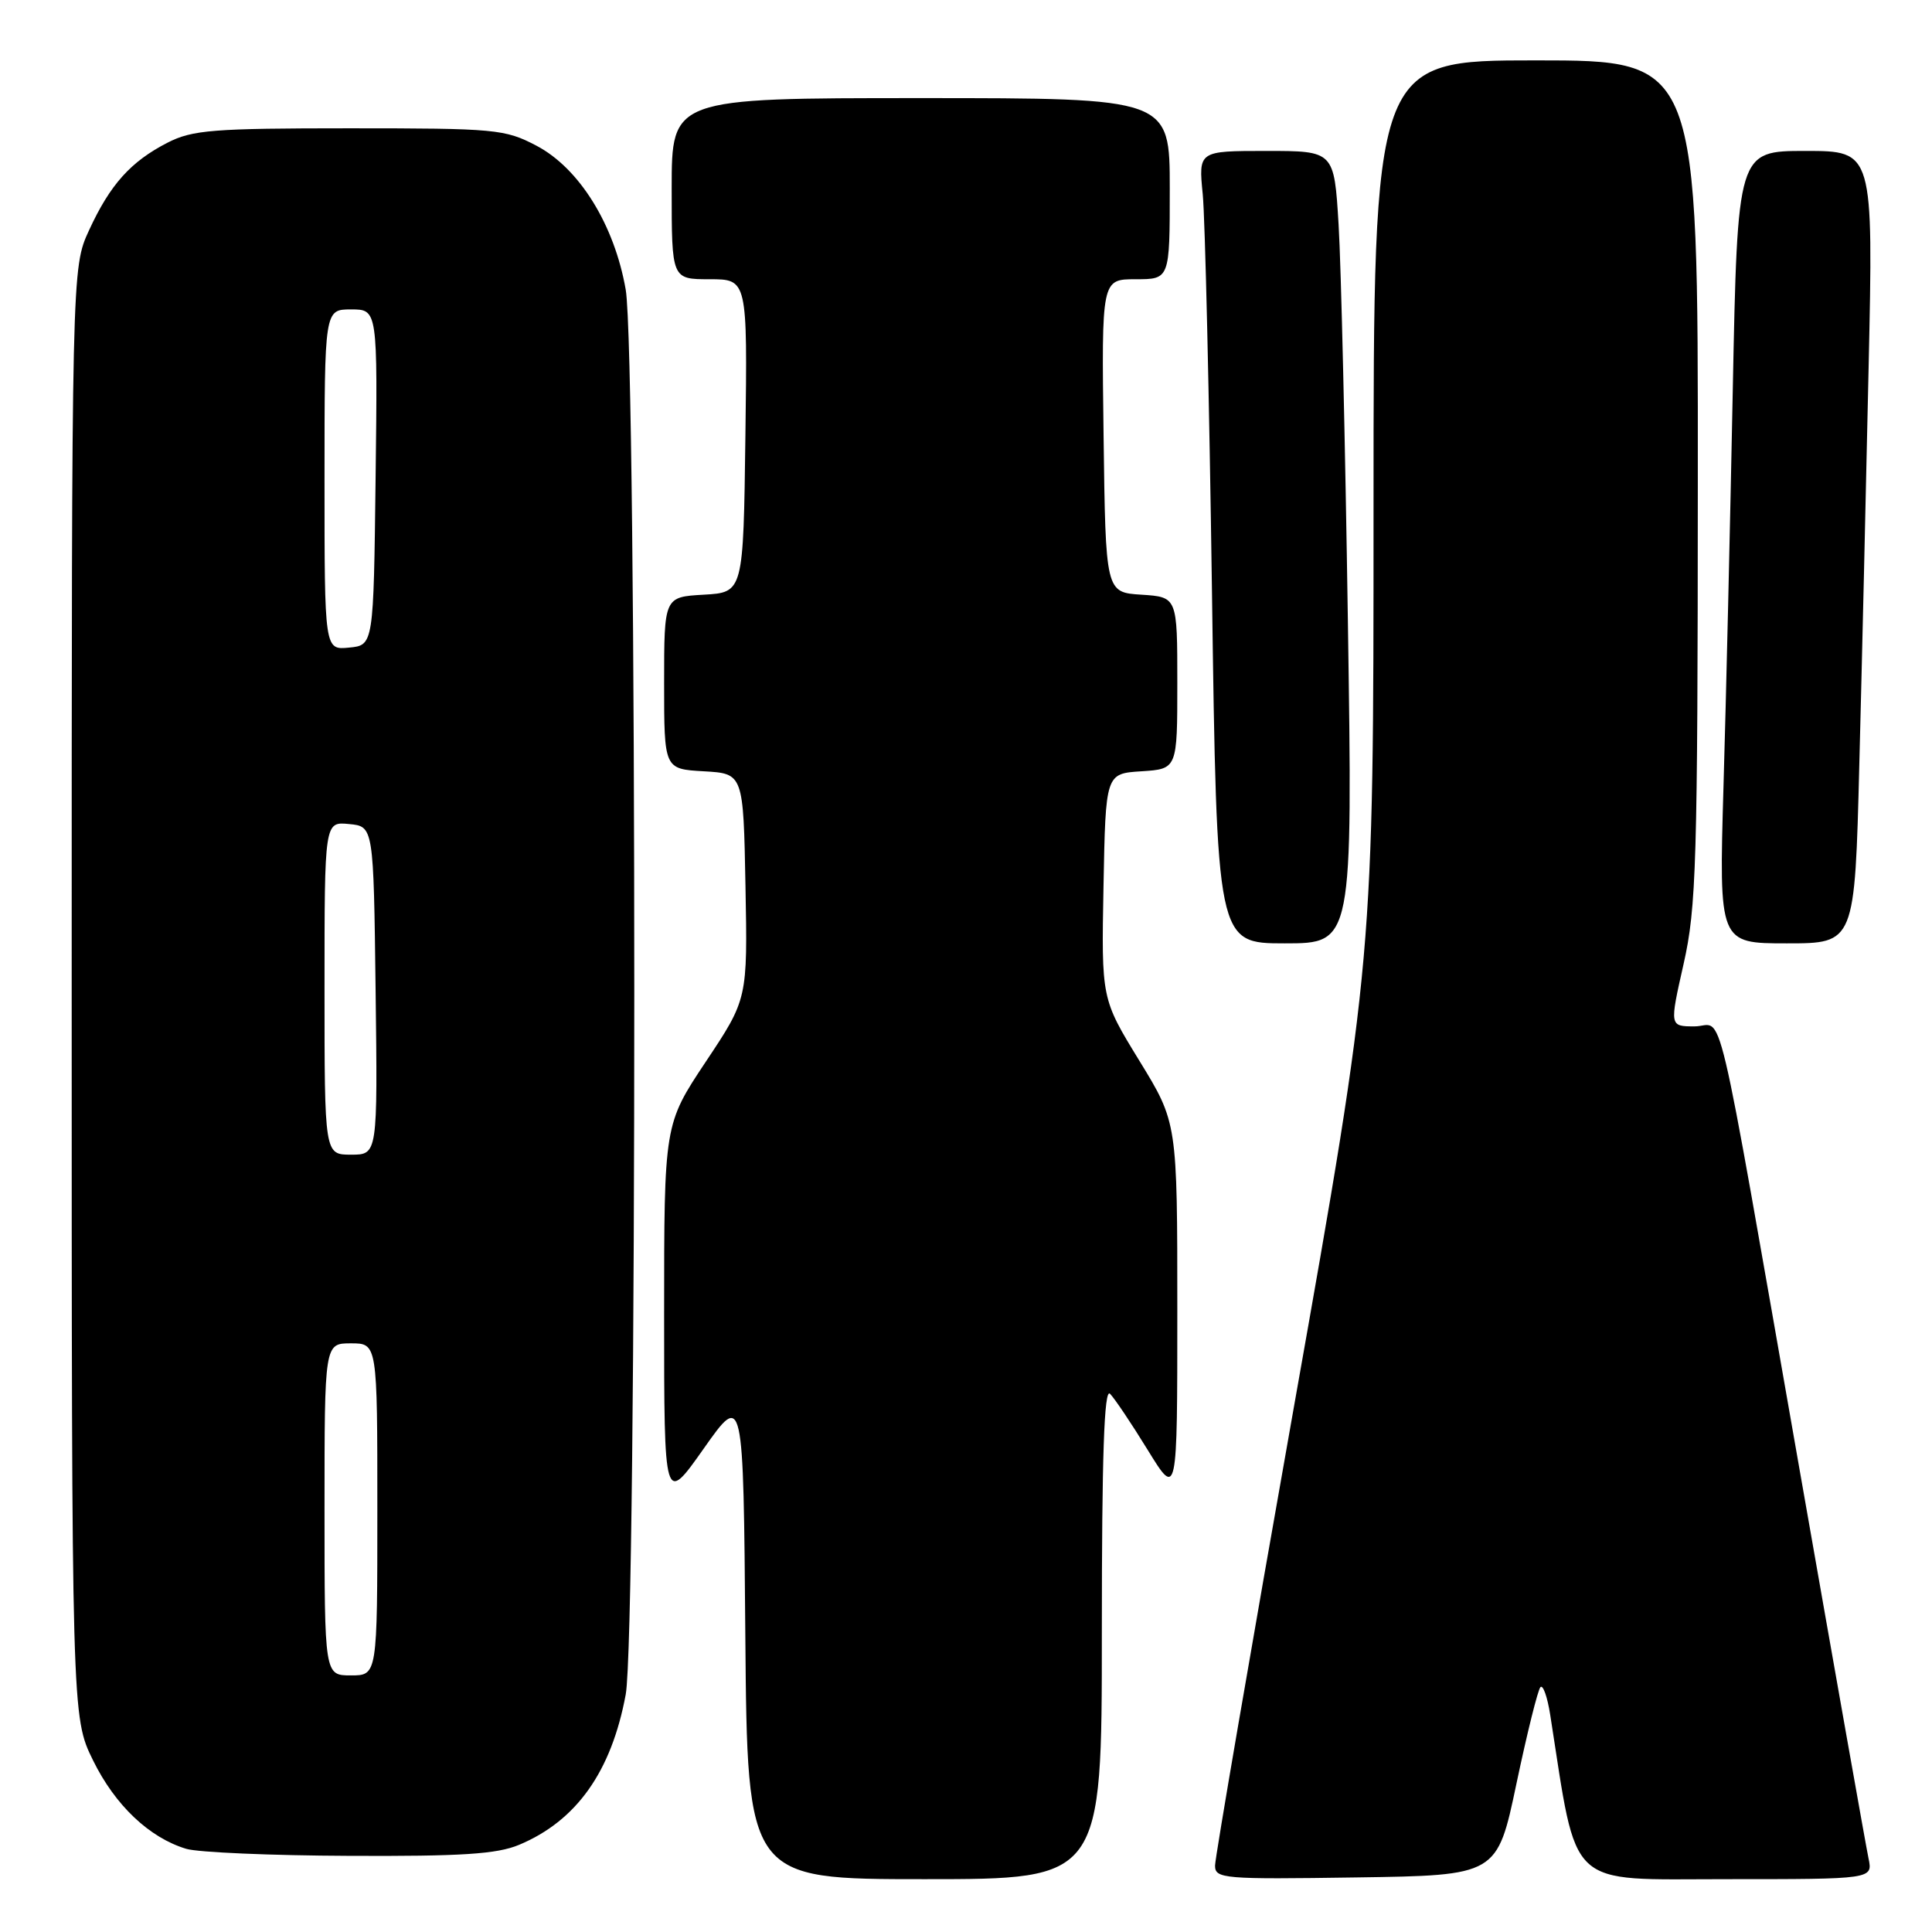 <?xml version="1.0" encoding="UTF-8" standalone="no"?>
<!DOCTYPE svg PUBLIC "-//W3C//DTD SVG 1.1//EN" "http://www.w3.org/Graphics/SVG/1.1/DTD/svg11.dtd" >
<svg xmlns="http://www.w3.org/2000/svg" xmlns:xlink="http://www.w3.org/1999/xlink" version="1.1" viewBox="0 0 256 256">
 <g >
 <path fill="currentColor"
d=" M 146.00 216.30 C 146.00 192.82 146.31 183.91 147.08 184.68 C 147.68 185.28 149.93 188.63 152.08 192.13 C 156.00 198.50 156.00 198.50 156.00 173.62 C 156.00 148.75 156.00 148.75 150.97 140.55 C 145.94 132.35 145.94 132.35 146.22 117.43 C 146.50 102.50 146.50 102.50 151.25 102.20 C 156.00 101.89 156.00 101.89 156.00 90.50 C 156.00 79.11 156.00 79.11 151.25 78.80 C 146.50 78.50 146.50 78.50 146.23 57.75 C 145.96 37.00 145.96 37.00 150.48 37.00 C 155.00 37.00 155.00 37.00 155.00 25.00 C 155.00 13.00 155.00 13.00 122.00 13.00 C 89.00 13.00 89.00 13.00 89.00 25.00 C 89.00 37.00 89.00 37.00 94.02 37.00 C 99.04 37.00 99.04 37.00 98.77 57.75 C 98.50 78.50 98.50 78.50 93.25 78.80 C 88.00 79.10 88.00 79.10 88.00 90.50 C 88.00 101.90 88.00 101.90 93.25 102.20 C 98.50 102.50 98.50 102.50 98.78 117.43 C 99.06 132.37 99.06 132.37 93.53 140.67 C 88.00 148.98 88.00 148.98 88.00 174.18 C 88.00 199.39 88.00 199.39 93.25 191.94 C 98.50 184.50 98.50 184.50 98.76 216.75 C 99.03 249.00 99.03 249.00 122.51 249.00 C 146.00 249.00 146.00 249.00 146.00 216.30 Z  M 200.94 236.33 C 202.35 229.64 203.78 223.88 204.12 223.55 C 204.46 223.21 205.04 224.86 205.41 227.22 C 209.08 250.60 207.37 249.00 228.71 249.00 C 248.16 249.00 248.16 249.00 247.59 246.25 C 247.27 244.74 243.18 221.68 238.50 195.00 C 226.99 129.48 228.53 136.00 224.54 136.00 C 221.22 136.00 221.22 136.00 223.08 127.75 C 224.78 120.24 224.95 114.49 224.97 63.75 C 225.00 8.00 225.00 8.00 203.50 8.00 C 182.00 8.00 182.00 8.00 182.00 67.46 C 182.00 126.92 182.00 126.92 171.50 186.14 C 165.72 218.71 161.00 246.19 161.00 247.20 C 161.00 248.94 162.11 249.03 179.69 248.77 C 198.38 248.50 198.38 248.50 200.94 236.33 Z  M 68.78 244.45 C 76.39 241.27 81.02 234.74 82.91 224.53 C 84.43 216.33 84.42 47.09 82.91 38.38 C 81.41 29.78 76.77 22.30 71.09 19.31 C 66.90 17.11 65.67 17.00 46.30 17.00 C 28.23 17.00 25.50 17.22 22.21 18.90 C 17.32 21.41 14.59 24.45 11.80 30.51 C 9.50 35.50 9.50 35.50 9.50 131.50 C 9.50 227.50 9.50 227.50 12.33 233.26 C 15.25 239.21 19.79 243.51 24.68 244.98 C 26.23 245.45 35.95 245.87 46.28 245.91 C 61.15 245.98 65.84 245.68 68.78 244.45 Z  M 178.60 82.25 C 178.25 58.74 177.70 35.11 177.37 29.75 C 176.78 20.00 176.78 20.00 167.79 20.00 C 158.80 20.00 158.80 20.00 159.37 25.75 C 159.68 28.91 160.23 52.54 160.59 78.25 C 161.24 125.00 161.24 125.00 170.24 125.00 C 179.24 125.00 179.24 125.00 178.60 82.25 Z  M 246.37 101.25 C 246.71 88.19 247.26 64.56 247.60 48.75 C 248.23 20.00 248.23 20.00 239.23 20.00 C 230.23 20.00 230.23 20.00 229.60 51.75 C 229.26 69.21 228.71 92.84 228.37 104.25 C 227.77 125.00 227.77 125.00 236.77 125.00 C 245.77 125.00 245.77 125.00 246.37 101.25 Z  M 43.00 200.00 C 43.00 178.00 43.00 178.00 46.50 178.00 C 50.00 178.00 50.00 178.00 50.00 200.00 C 50.00 222.00 50.00 222.00 46.50 222.00 C 43.00 222.00 43.00 222.00 43.00 200.00 Z  M 43.00 130.94 C 43.00 108.87 43.00 108.87 46.25 109.19 C 49.50 109.50 49.50 109.50 49.77 131.25 C 50.04 153.00 50.04 153.00 46.52 153.00 C 43.00 153.00 43.00 153.00 43.00 130.94 Z  M 43.00 63.56 C 43.00 41.00 43.00 41.00 46.52 41.00 C 50.04 41.00 50.04 41.00 49.77 63.25 C 49.50 85.50 49.50 85.50 46.25 85.81 C 43.00 86.13 43.00 86.13 43.00 63.56 Z "/>
</g>
</svg>